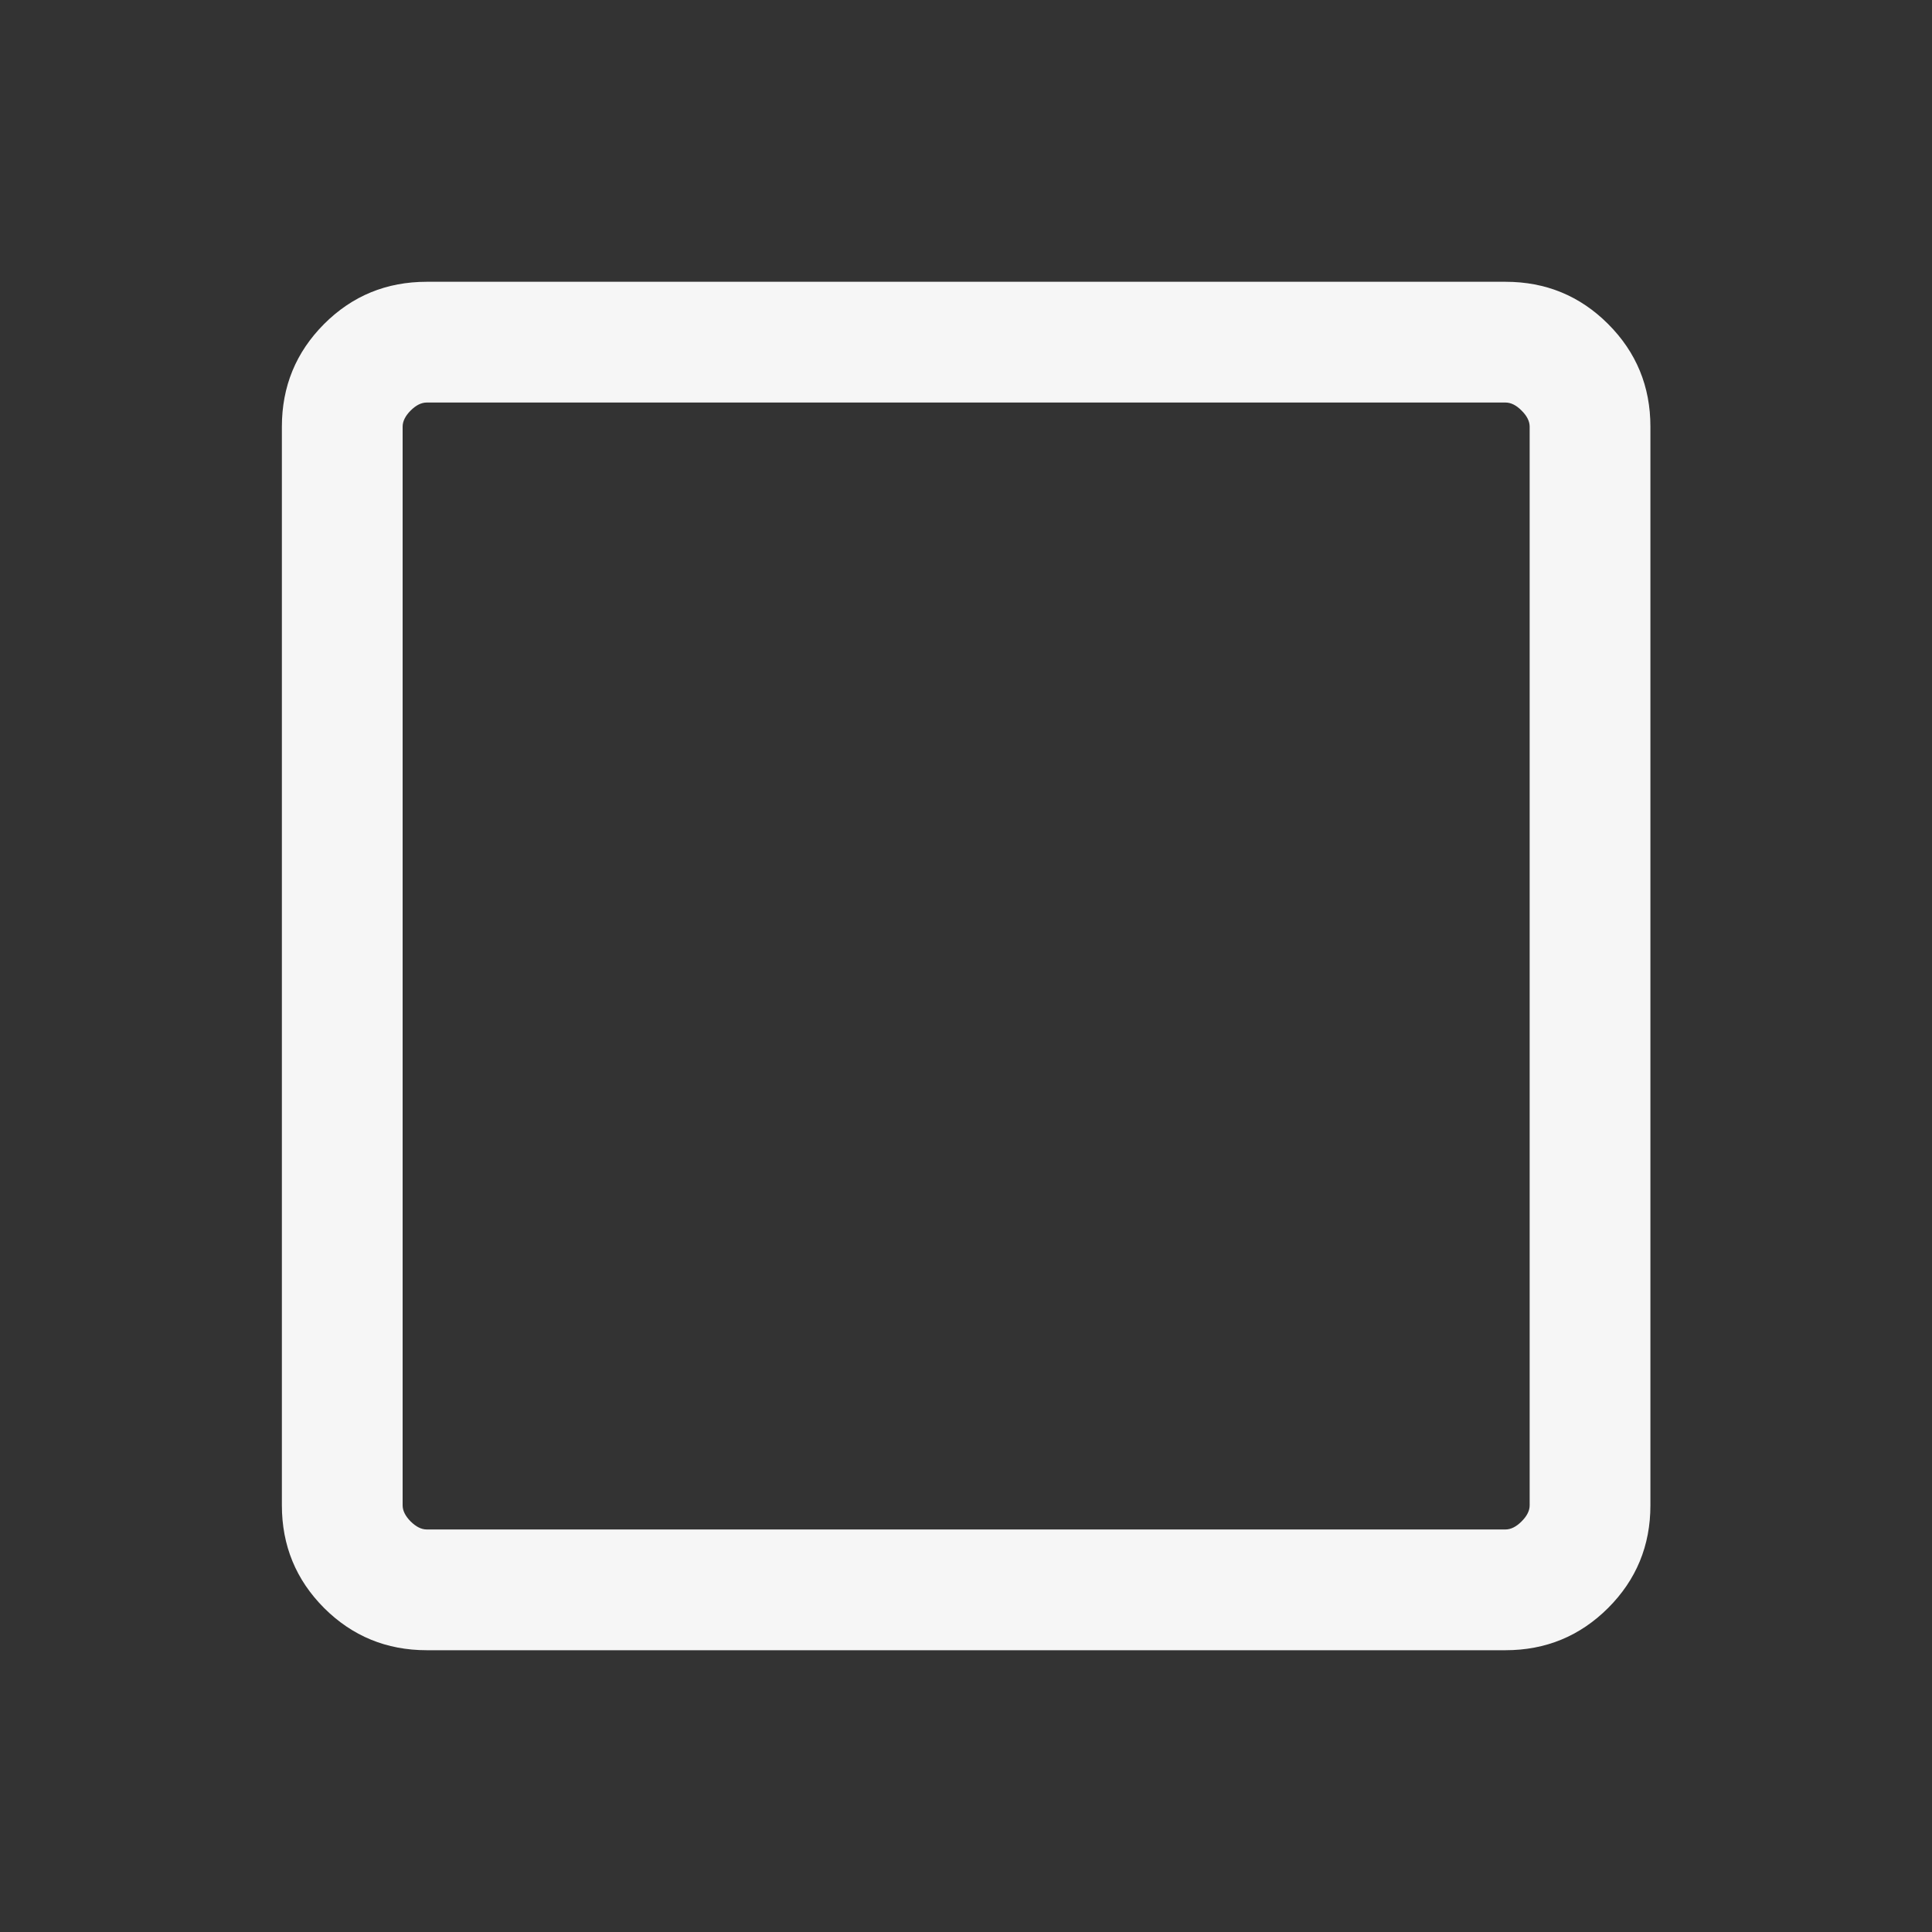 <svg width="20" height="20" viewBox="0 0 20 20" fill="none" xmlns="http://www.w3.org/2000/svg">
<rect x="0" y="0" width="20" height="20" fill="#333333" stroke="none"/>
<path d="M4.418 17.083C4.001 17.083 3.647 16.937 3.355 16.646C3.064 16.354 2.918 16 2.918 15.583V4.417C2.918 4 3.064 3.646 3.355 3.354C3.647 3.062 4.001 2.917 4.418 2.917H15.585C16.001 2.917 16.355 3.062 16.647 3.354C16.939 3.646 17.085 4 17.085 4.417V15.583C17.085 16 16.939 16.354 16.647 16.646C16.355 16.937 16.001 17.083 15.585 17.083H4.418ZM4.418 15.833H15.585C15.64 15.833 15.696 15.805 15.751 15.75C15.807 15.694 15.835 15.639 15.835 15.583V4.417C15.835 4.361 15.807 4.305 15.751 4.25C15.696 4.194 15.64 4.167 15.585 4.167H4.418C4.362 4.167 4.307 4.194 4.251 4.25C4.196 4.305 4.168 4.361 4.168 4.417V15.583C4.168 15.639 4.196 15.694 4.251 15.75C4.307 15.805 4.362 15.833 4.418 15.833Z" fill="#F6F6F6"/>
</svg>
